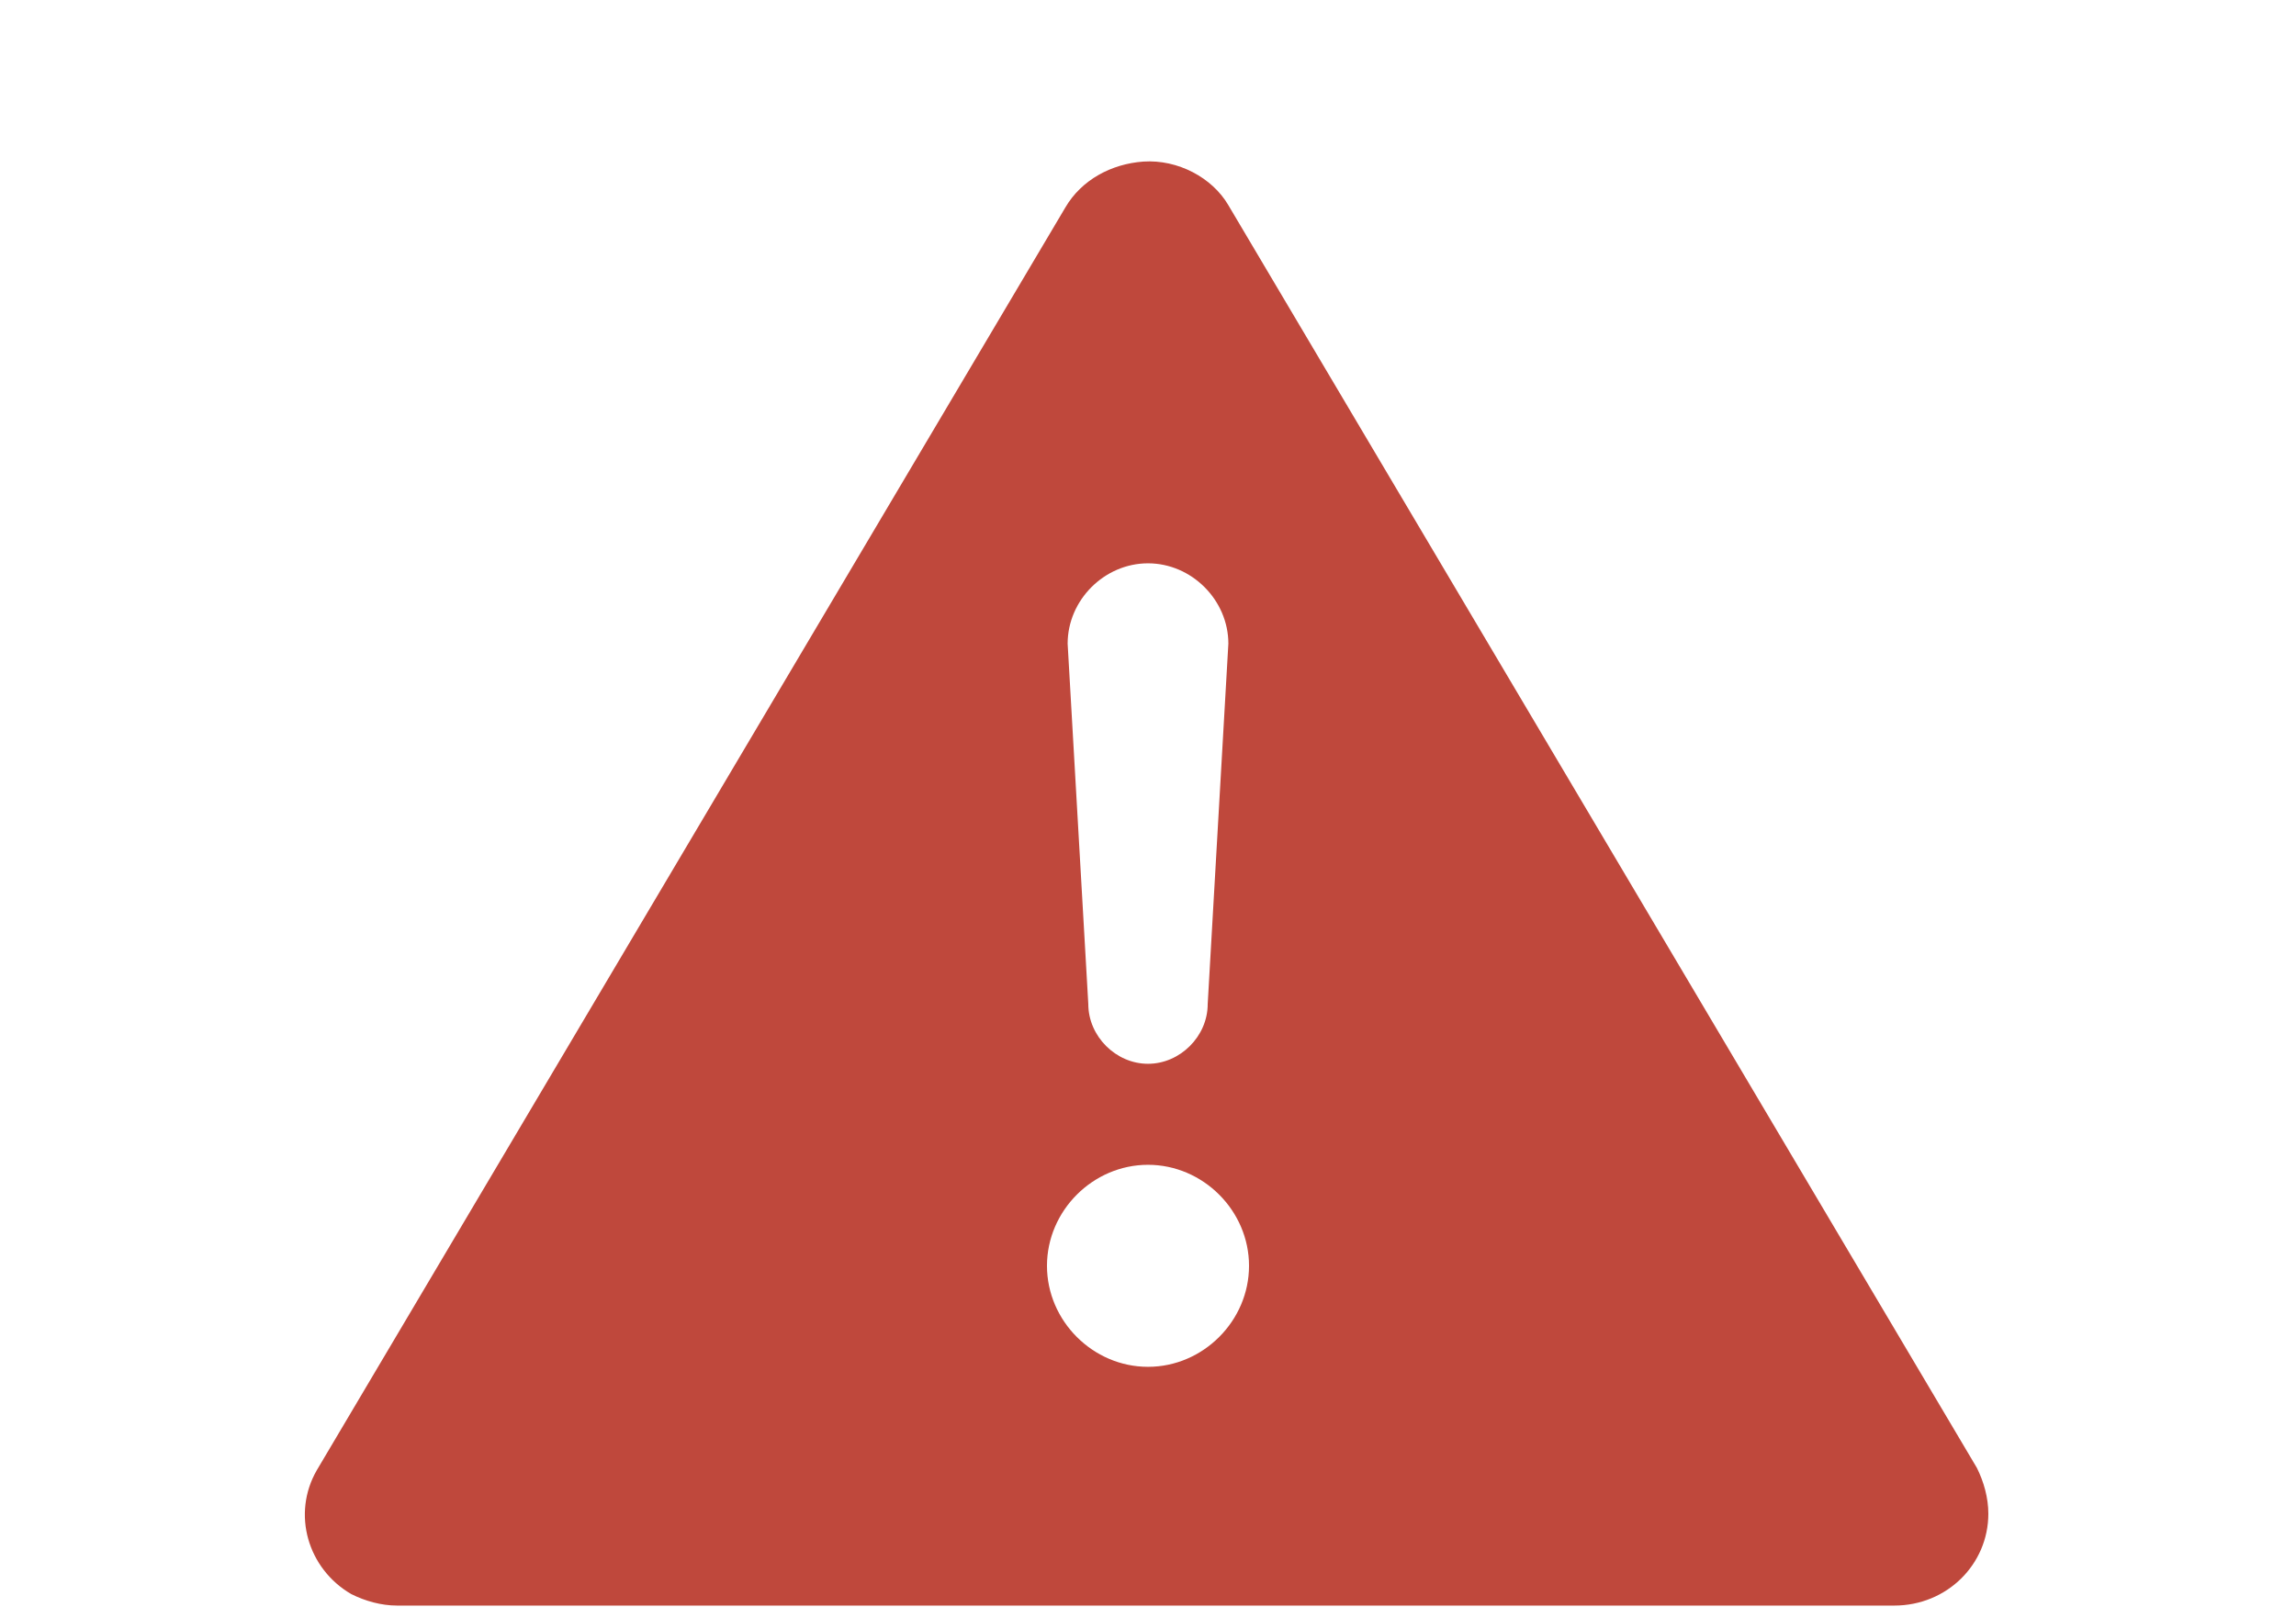 <?xml version="1.0" encoding="utf-8"?>
<!-- Generator: Adobe Illustrator 19.2.0, SVG Export Plug-In . SVG Version: 6.00 Build 0)  -->
<svg version="1.1" id="Ebene_1" xmlns="http://www.w3.org/2000/svg" xmlns:xlink="http://www.w3.org/1999/xlink" x="0px" y="0px"
	 viewBox="0 0 100 70" style="enable-background:new 0 0 100 70;" xml:space="preserve">
<style type="text/css">
	.st0{fill:#BF483C;}
</style>
<g transform="translate(0,-952.362)">
	<path class="st0" d="M49.8,959.4c-1.4,0.1-2.7,0.8-3.4,2l-32.6,55c-1.1,1.9-0.4,4.3,1.5,5.4c0.6,0.3,1.3,0.5,2,0.5h65.2
		c2.3,0,4.1-1.8,4.1-4c0-0.7-0.2-1.4-0.5-2l-32.6-55C52.8,960.1,51.3,959.3,49.8,959.4z M50,976.9c1.9,0,3.5,1.6,3.5,3.5l-0.9,15.7
		c0,1.4-1.2,2.6-2.6,2.6c-1.4,0-2.6-1.2-2.6-2.6l-0.9-15.7C46.5,978.5,48.1,976.9,50,976.9z M50,1003.1c2.4,0,4.4,2,4.4,4.4
		c0,2.4-2,4.4-4.4,4.4c-2.4,0-4.4-2-4.4-4.4S47.6,1003.1,50,1003.1L50,1003.1z"/>
</g>
</svg>
